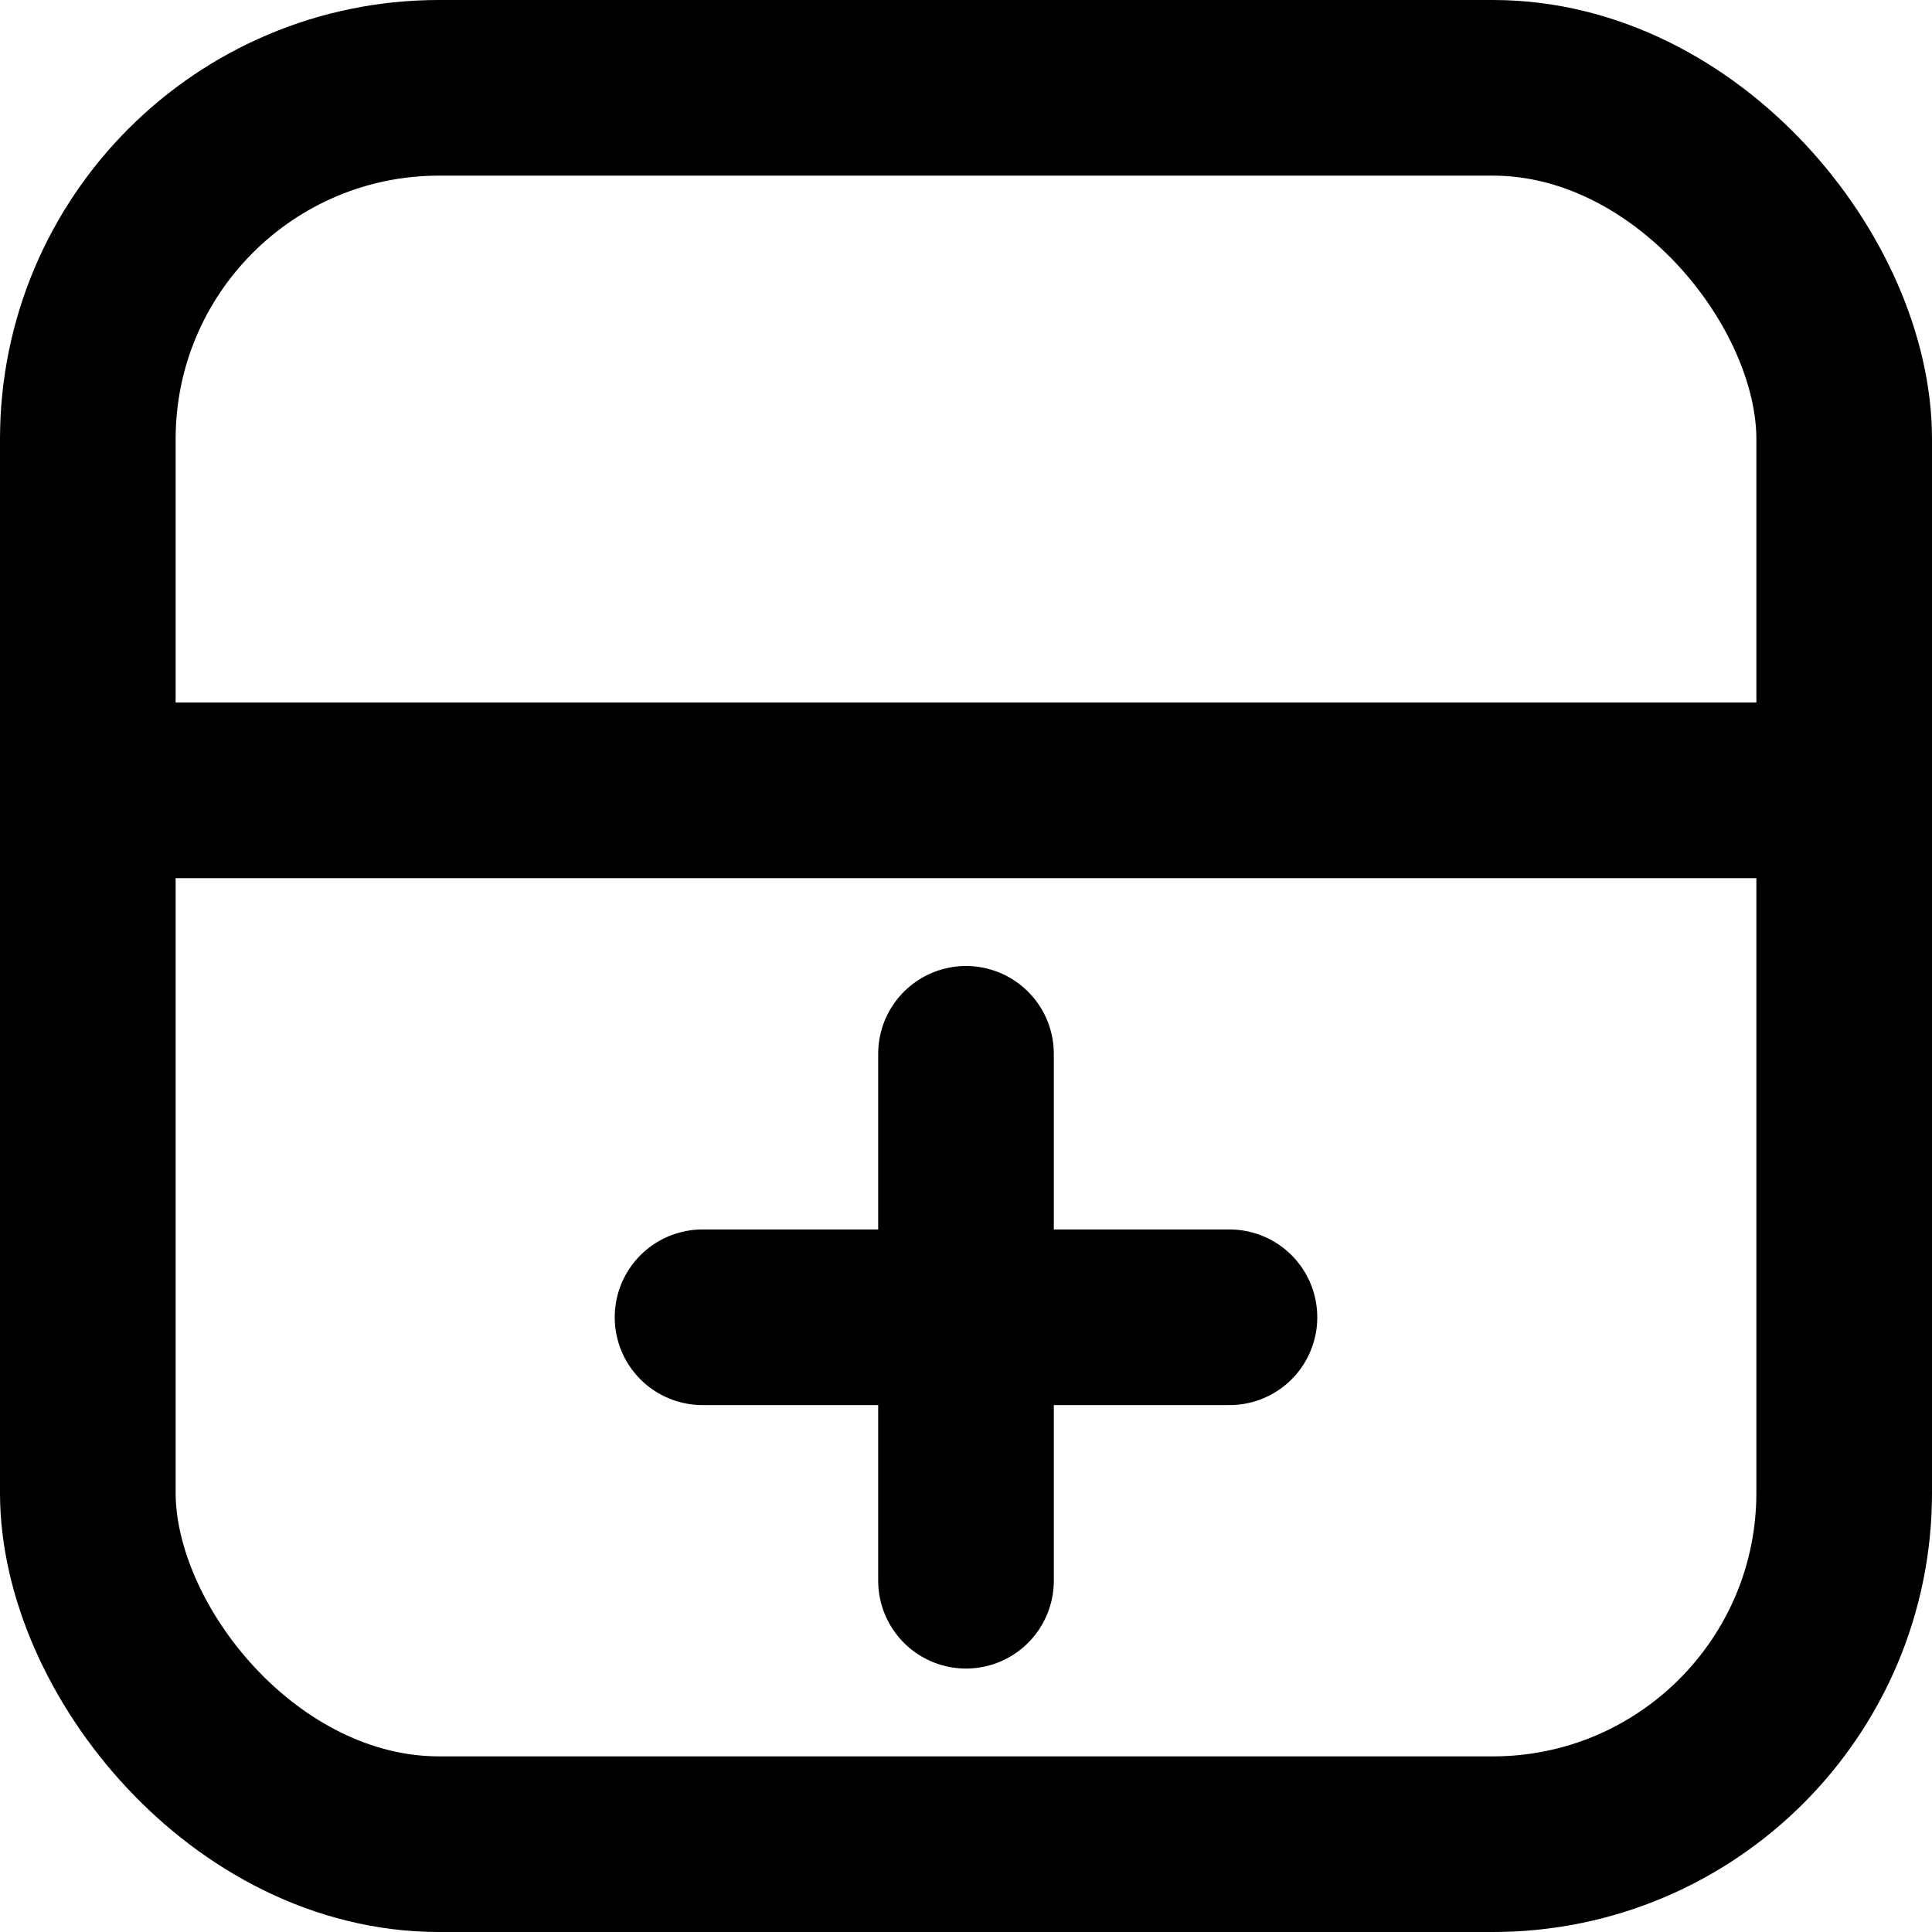 <?xml version="1.0" encoding="utf-8"?>
<svg version="1.1" xmlns="http://www.w3.org/2000/svg" width="11px" height="11px" viewBox="0 0 11 11">

 <g fill="none" stroke="black" stroke-linecap="round">
  <line x1="4" y1="7.5" x2="7" y2="7.5"/>
  <line x1="5.5" y1="6" x2="5.5" y2="9"/>
  <line x1="0" y1="4.5" x2="11" y2="4.5"/>
  <rect rx="2" width="10" height="10" x="0.5" y="0.5"/>
 </g>
</svg>
